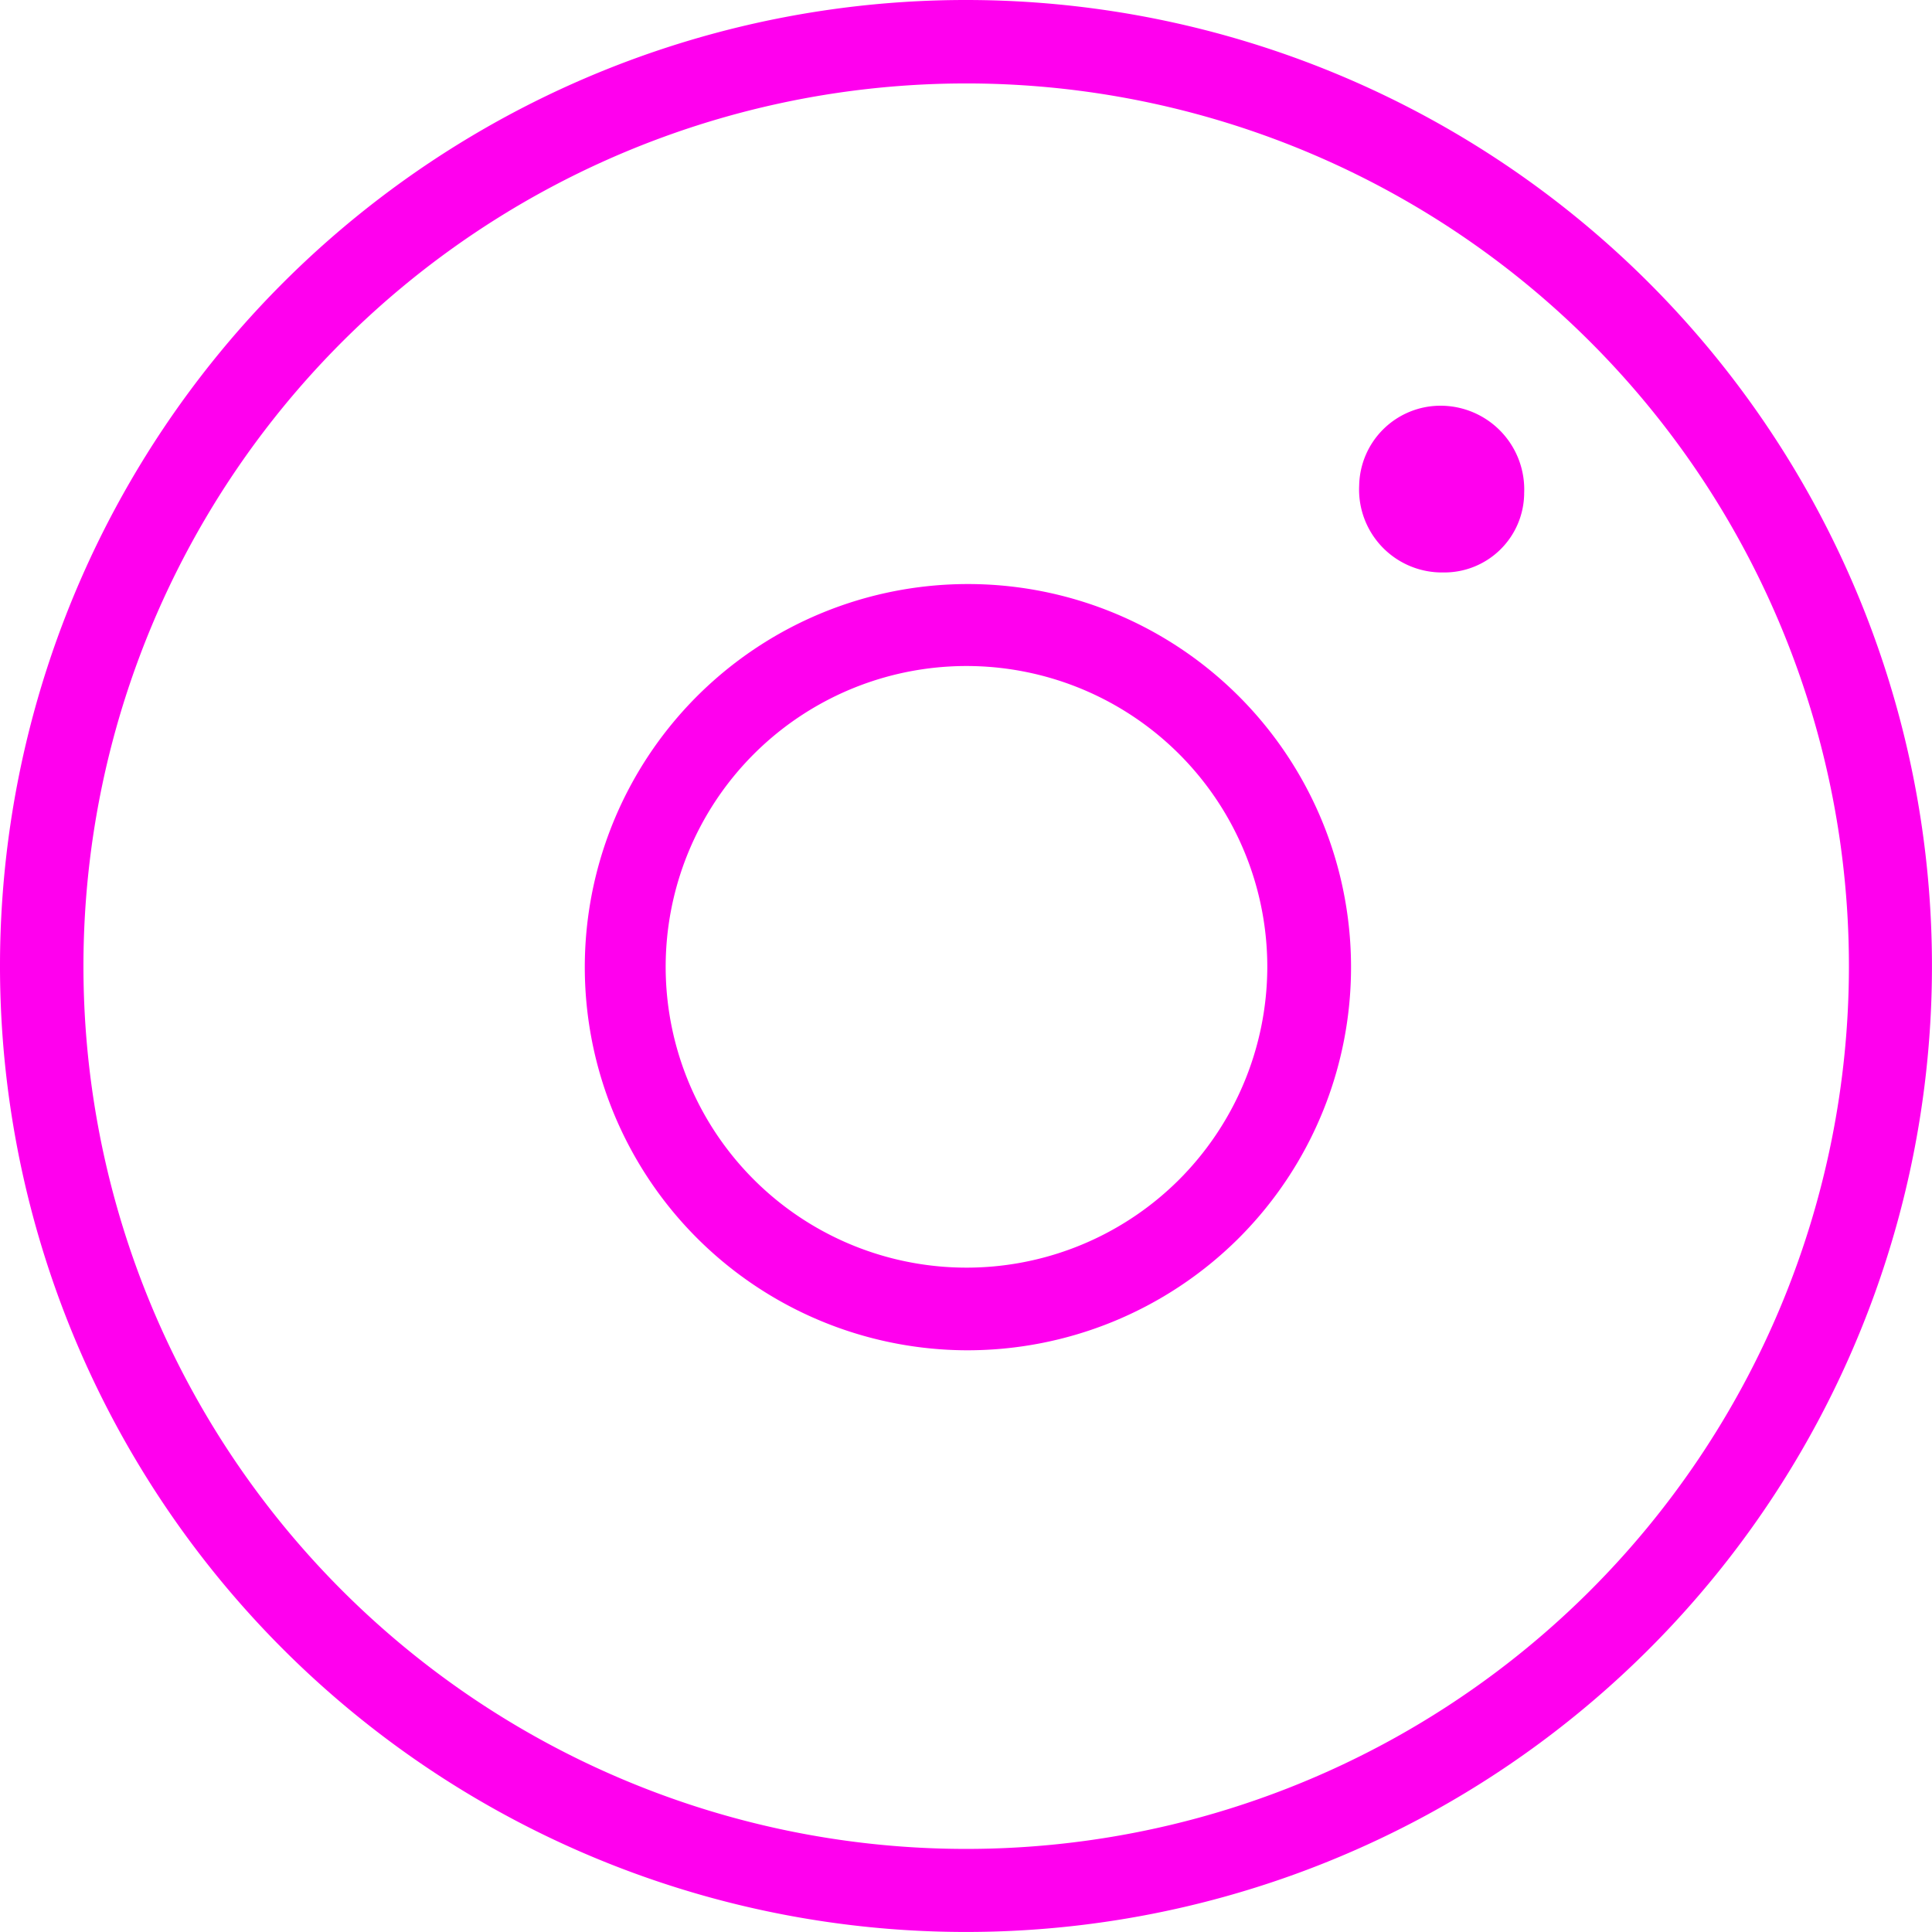 <svg xmlns="http://www.w3.org/2000/svg" width="57.695" height="57.694" viewBox="0 0 57.695 57.694"><defs><style>.a{fill:#f0e;}</style></defs><g transform="translate(0 0)"><path class="a" d="M28.882,0A28.847,28.847,0,1,1,0,28.8,28.847,28.847,0,0,1,28.882,0ZM55.214,28.888a26.361,26.361,0,1,0-7.756,18.64,26.366,26.366,0,0,0,7.756-18.64Z" transform="translate(0 0)"/><path class="a" d="M41.562,53.061a11.441,11.441,0,1,1,8.145-3.308,11.475,11.475,0,0,1-8.145,3.308ZM50.6,41.632A8.983,8.983,0,1,0,47.931,48,9.006,9.006,0,0,0,50.6,41.632Z" transform="translate(-12.755 -12.738)"/><path class="a" d="M75.275,23.625a2.383,2.383,0,0,1-2.412,2.354,2.475,2.475,0,0,1-2.515-2.6A2.429,2.429,0,0,1,72.759,21a2.5,2.5,0,0,1,2.515,2.625Z" transform="translate(-29.759 -8.884)"/></g></svg>